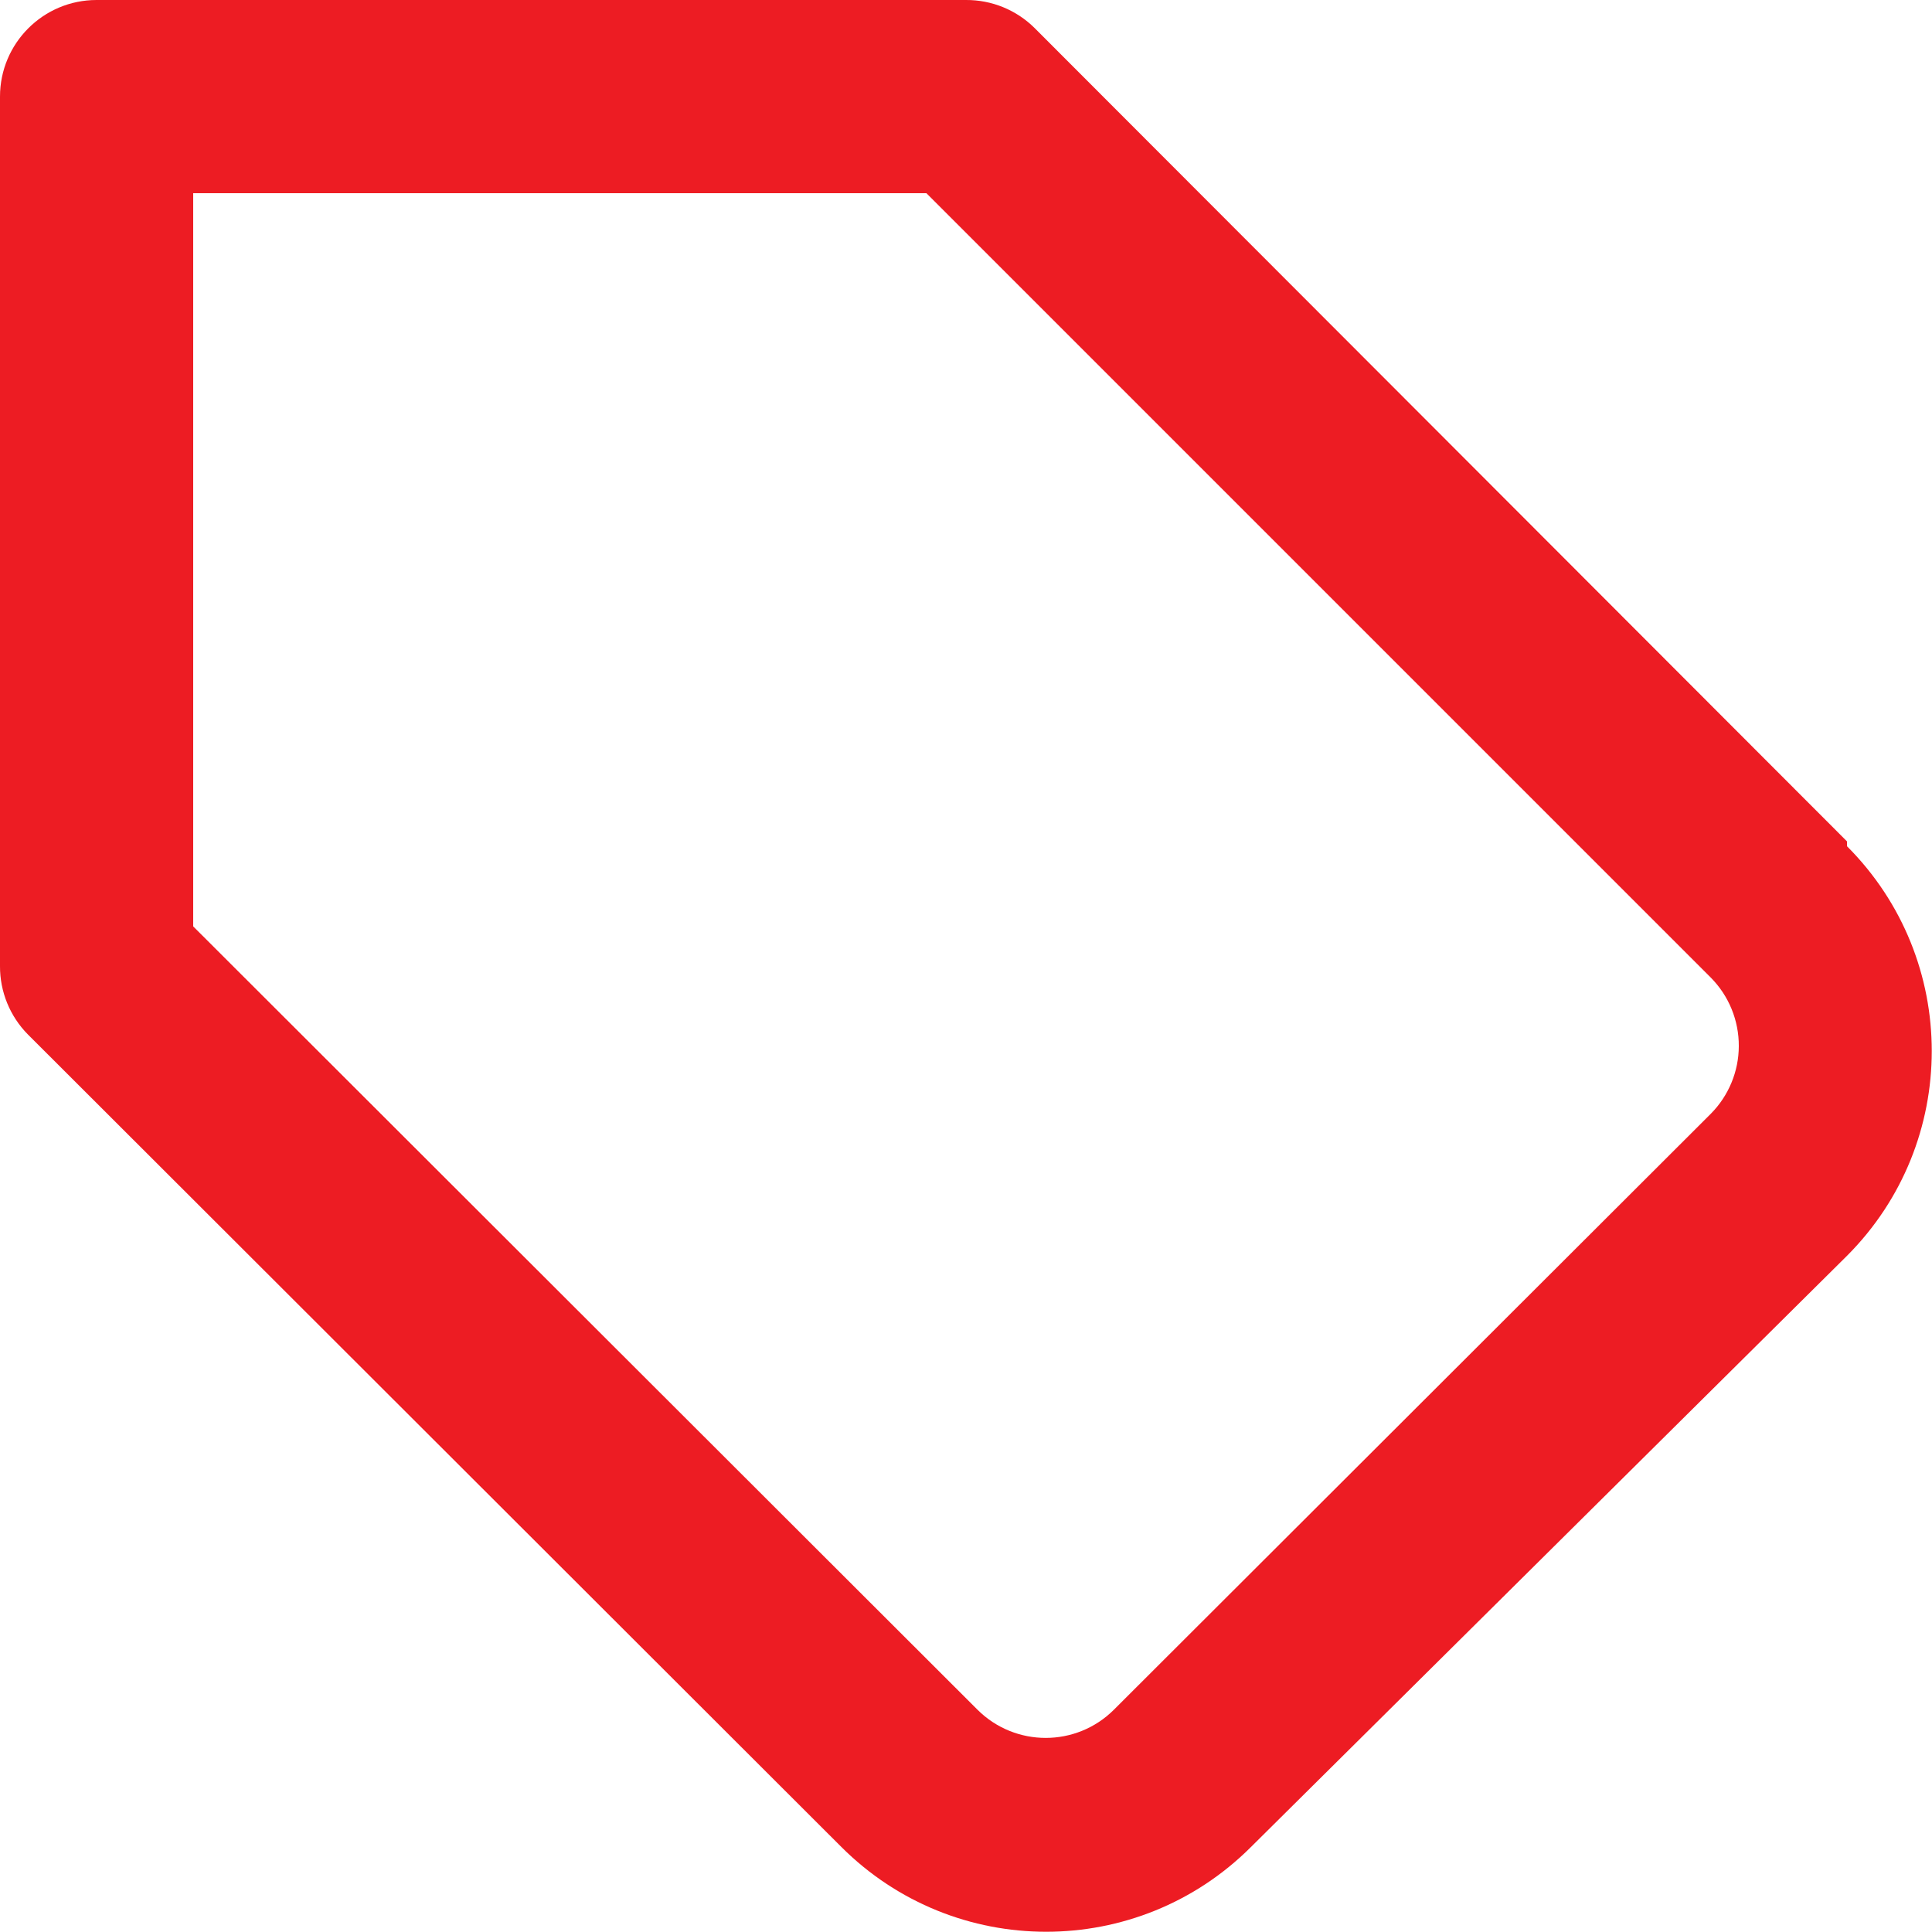 <?xml version="1.0" encoding="UTF-8"?>
<svg width="26px" height="26px" viewBox="0 0 26 26" version="1.1" xmlns="http://www.w3.org/2000/svg" xmlns:xlink="http://www.w3.org/1999/xlink">
    <!-- Generator: Sketch 55.1 (78136) - https://sketchapp.com -->
    <title>Shape</title>
    <desc>Created with Sketch.</desc>
    <g id="Symbols" stroke="none" stroke-width="1" fill="none" fill-rule="evenodd">
        <g id="1.Atomo/Icon/Servicios/Sale" transform="translate(-5, -3)" fill="#ED1C23">
            <path d="M29.856,14.323 L18.923,3.377 C18.678,3.134 18.346,2.998 18,3 L6.3,3 C5.582,3 5,3.582 5,4.3 L5,16 C4.998,16.346 5.134,16.678 5.377,16.923 L16.323,27.856 C17.846,29.377 20.312,29.377 21.835,27.856 L29.856,19.9 C31.377,18.377 31.377,15.911 29.856,14.388 L29.856,14.323 Z M28.023,17.989 L28.023,17.989 L19.989,26.01 C19.482,26.514 18.663,26.514 18.156,26.01 L7.6,15.467 L7.6,5.6 L17.467,5.6 L28.023,16.156 C28.266,16.401 28.402,16.733 28.4,17.079 C28.399,17.42 28.263,17.747 28.023,17.989 Z" id="Shape"></path>
        </g>
    </g>
</svg>